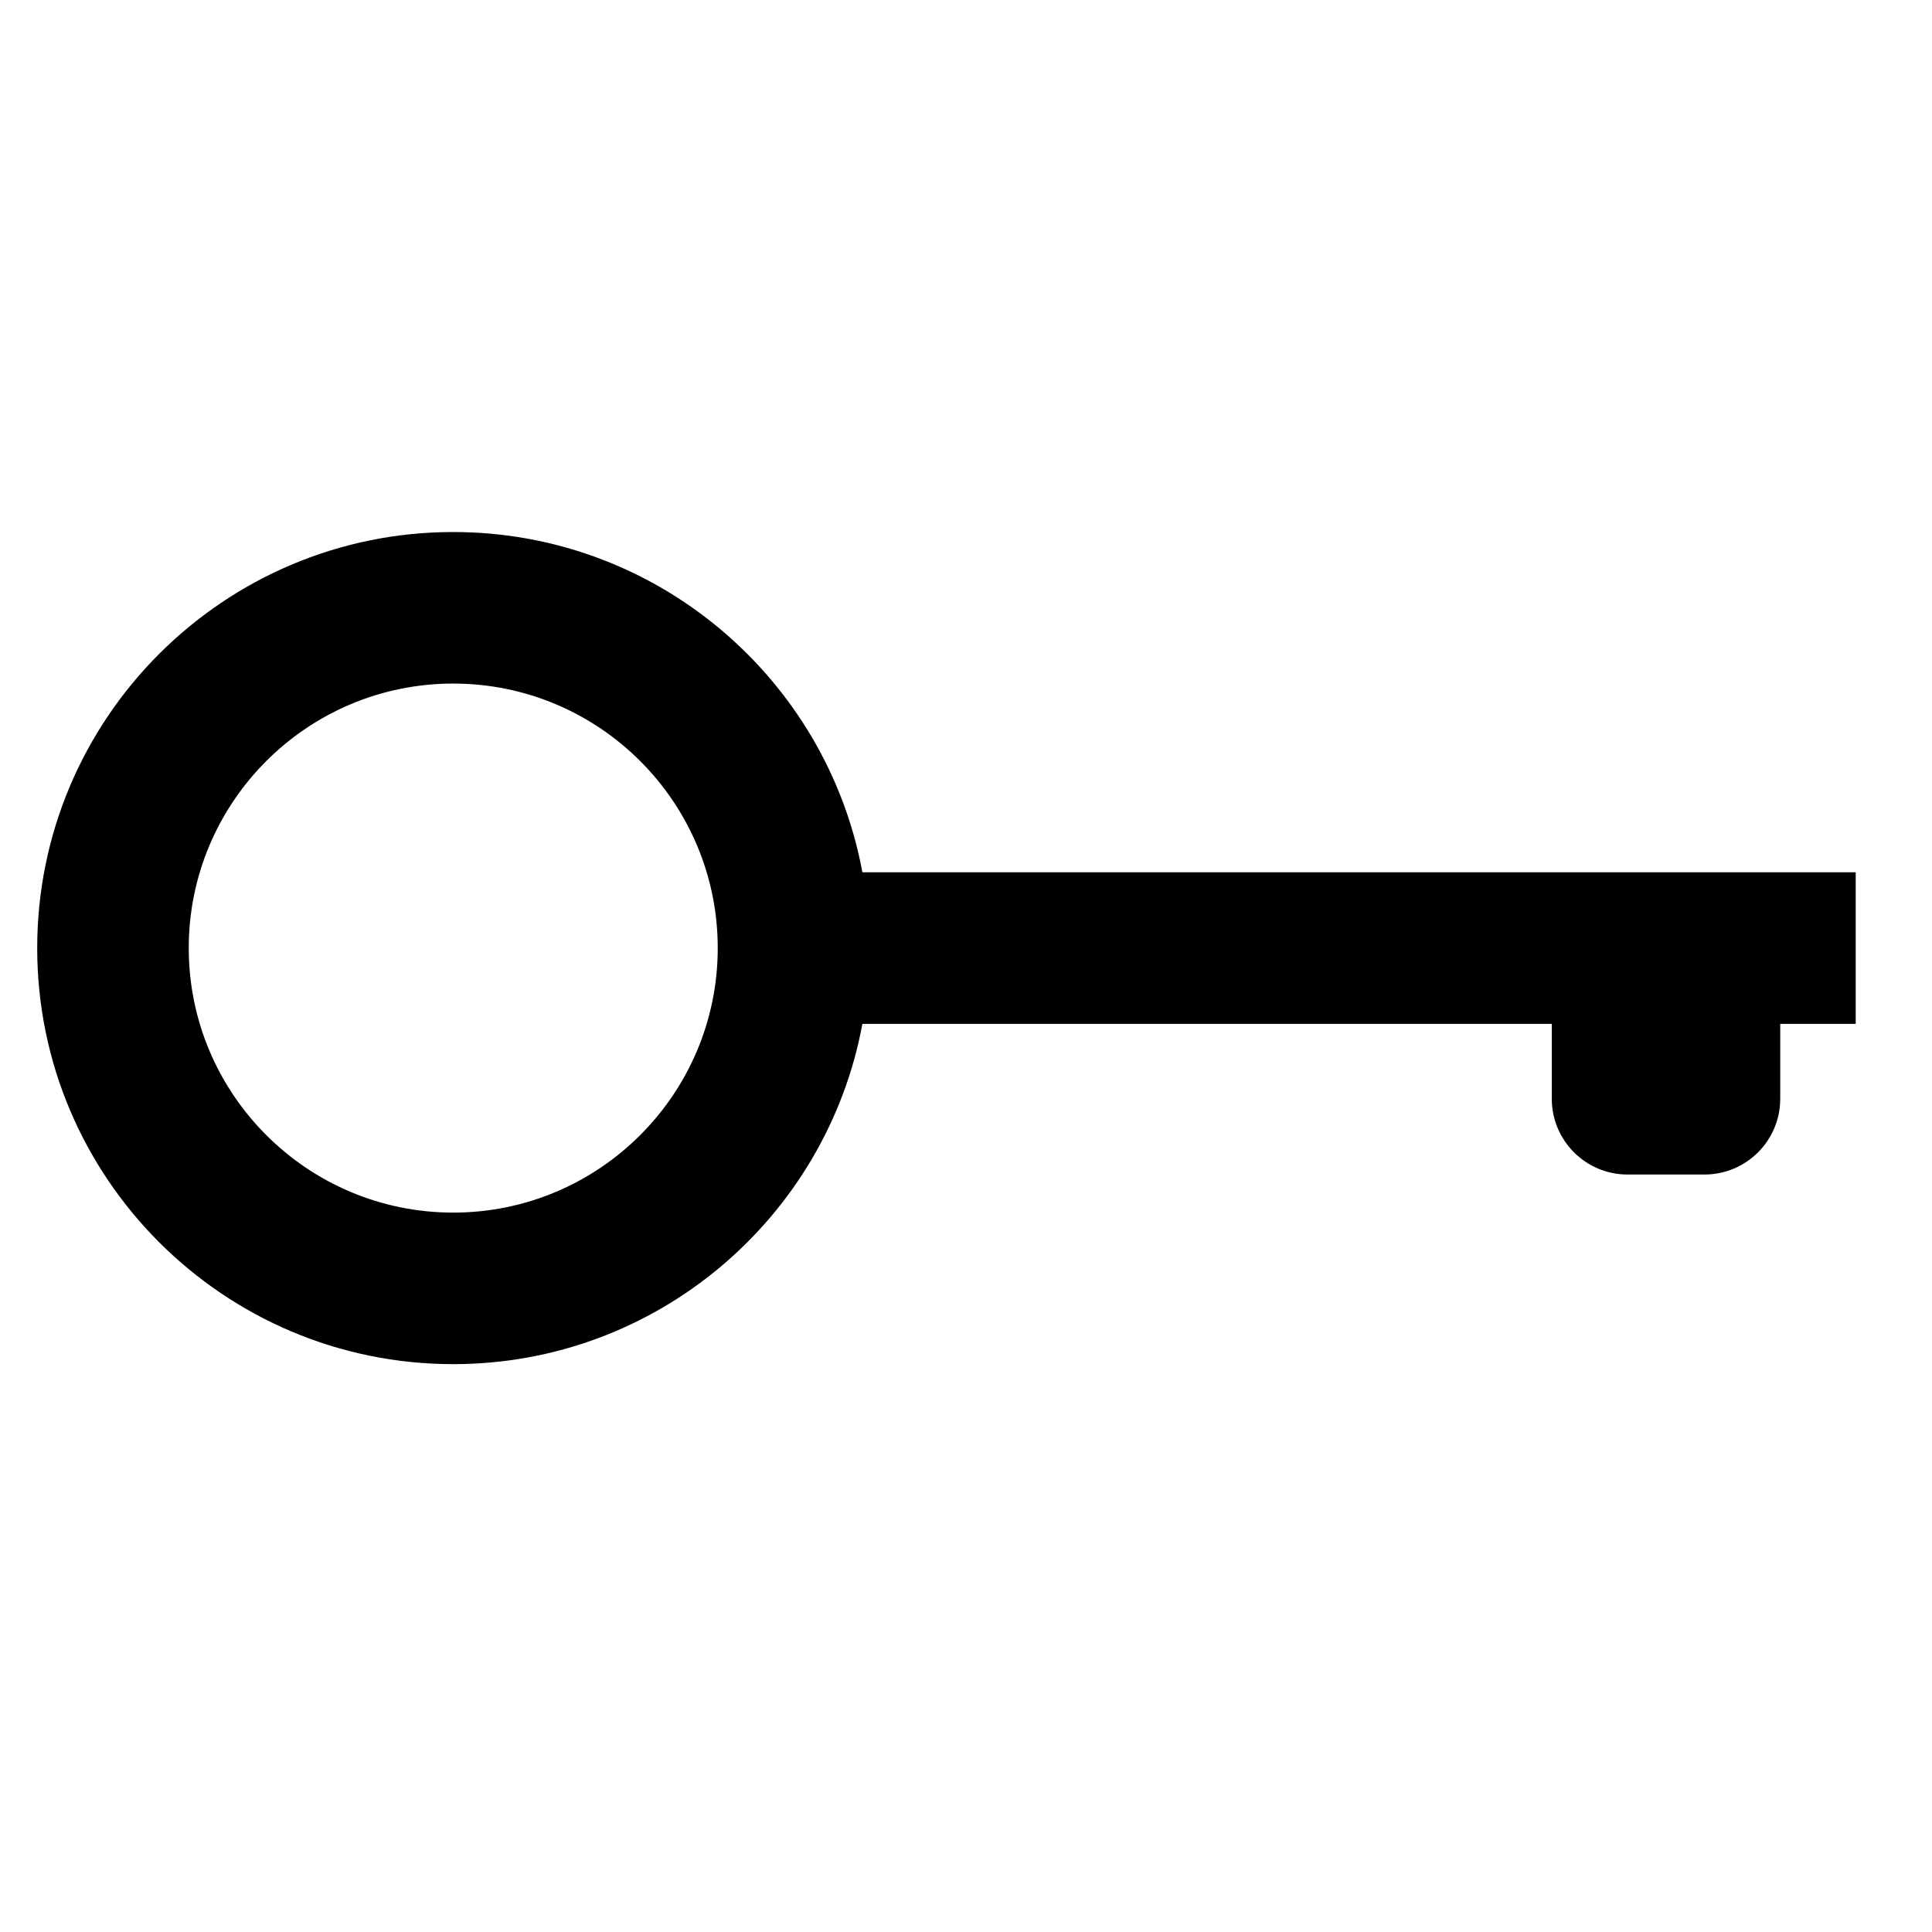 <?xml version="1.0" encoding="UTF-8" standalone="no"?>
<!DOCTYPE svg PUBLIC "-//W3C//DTD SVG 1.1//EN" "http://www.w3.org/Graphics/SVG/1.1/DTD/svg11.dtd">
<svg width="100%" height="100%" viewBox="0 0 51 51" version="1.1" xmlns="http://www.w3.org/2000/svg" xmlns:xlink="http://www.w3.org/1999/xlink" xml:space="preserve" xmlns:serif="http://www.serif.com/" style="fill-rule:evenodd;clip-rule:evenodd;stroke-linejoin:round;stroke-miterlimit:2;">
    <g transform="matrix(1,0,0,1,-559,-70)">
        <g id="llave" transform="matrix(0.926,0,0,0.926,492.384,71.877)">
            <rect x="73" y="-2" width="54" height="54" style="fill:none;"/>
            <g transform="matrix(1.08,0,0,1.08,-531.775,-77.627)">
                <path d="M581.758,97.025L599.955,97.025L599.955,99.002C599.955,100.106 600.85,101.002 601.955,101.002L603.985,101.002C605.09,101.002 605.985,100.106 605.985,99.002L605.985,97.025L607.977,97.025L607.977,93.025L581.758,93.025C580.816,87.918 576.336,84.043 570.958,84.043C564.897,84.043 559.977,88.964 559.977,95.025C559.977,101.086 564.897,106.007 570.958,106.007C576.336,106.007 580.816,102.133 581.758,97.025ZM570.958,88.043C574.811,88.043 577.94,91.172 577.94,95.025C577.94,98.878 574.811,102.007 570.958,102.007C567.105,102.007 563.977,98.878 563.977,95.025C563.977,91.172 567.105,88.043 570.958,88.043Z"/>
            </g>
        </g>
    </g>
</svg>
